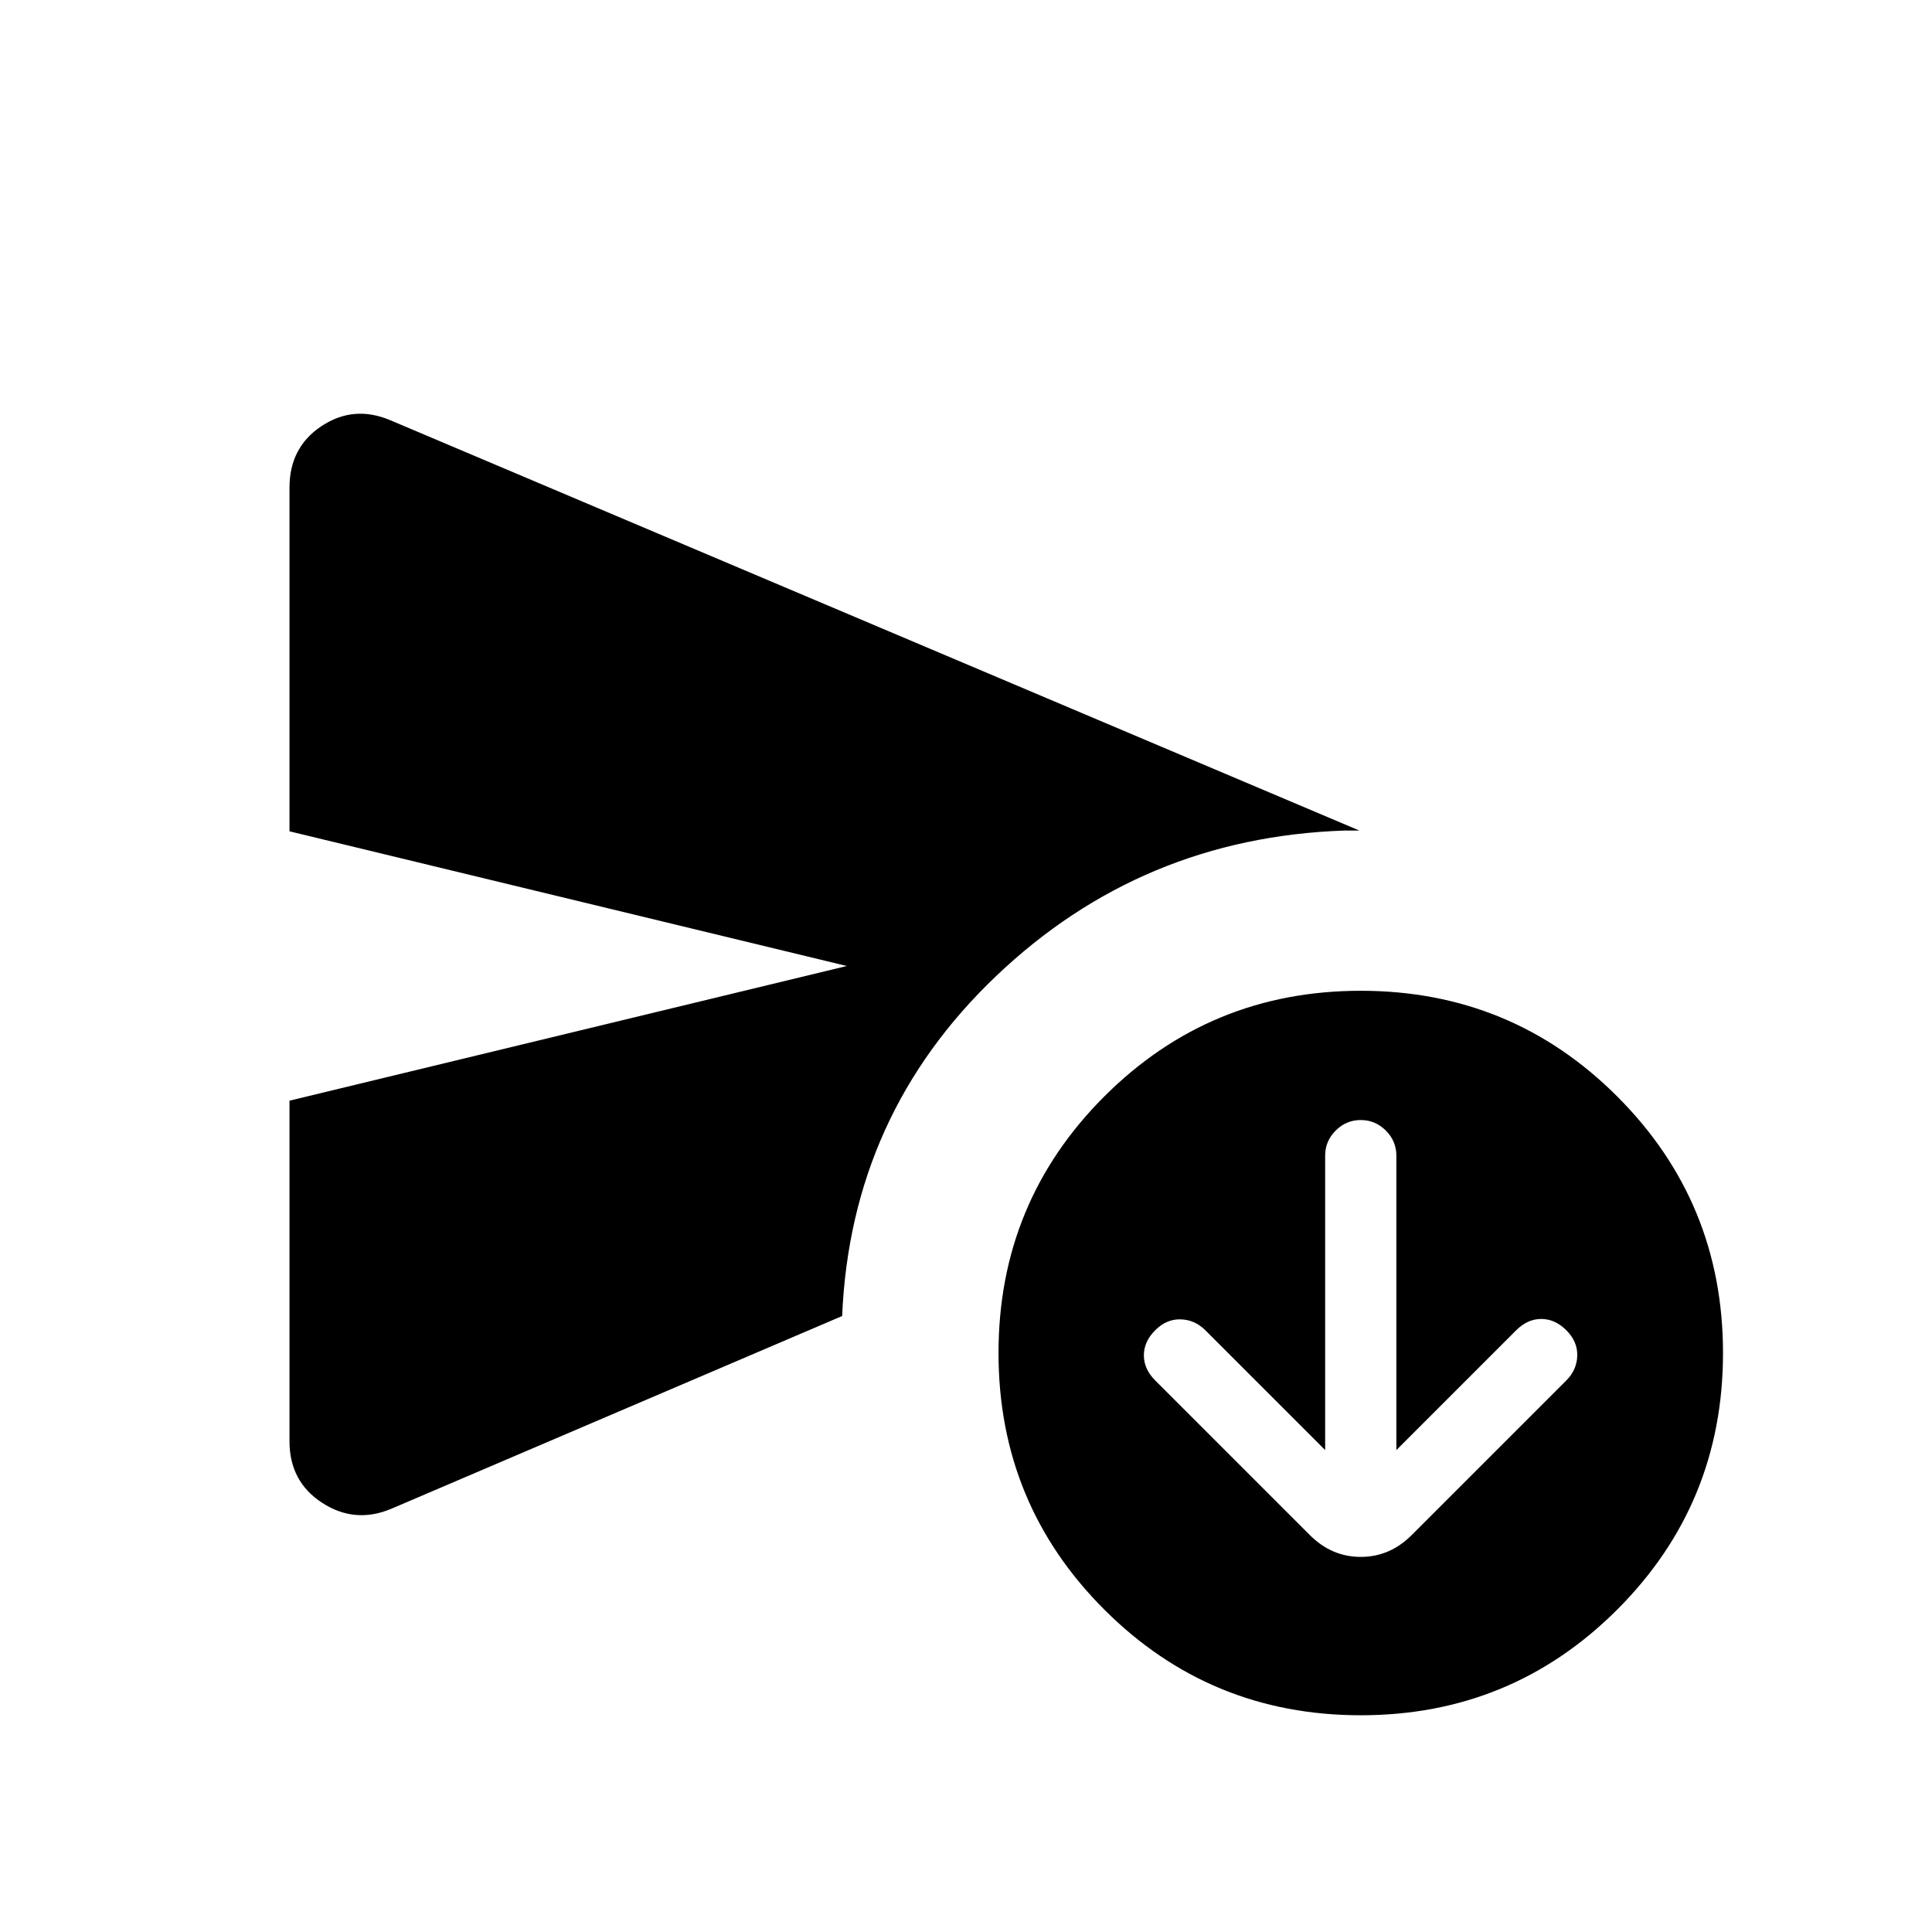 <svg xmlns="http://www.w3.org/2000/svg" height="24" viewBox="0 -960 960 960" width="24"><path d="M143.848-243.848v-169.23L420.768-480l-276.92-66.922v-170.769q0-20.076 15.961-30.615 15.962-10.538 34.039-2.923L675.46-547.307h-7.384Q567.231-543.845 494.963-475q-72.269 68.845-76.5 168.921v-.615.615l-224 95.769q-18.077 7.616-34.346-2.923-16.269-10.538-16.269-30.615Zm532.306 136.154q-74.923 0-127.461-52.538t-52.538-127.461q0-74.922 52.538-127.46t127.461-52.538q74.922 0 127.46 52.538t52.538 127.46q0 74.923-52.538 127.461t-127.46 52.538Zm-17.693-131.768L598.923-299q-5.231-5.231-12.269-5.423-7.039-.193-12.654 5.423-5.615 5.615-5.615 12.461T574-274.078l76.846 76.847q10.846 10.846 25.308 10.846 14.461 0 25.307-10.846l76.846-76.847q5.231-5.23 5.423-12.269.192-7.038-5.423-12.653-5.615-5.616-12.461-5.616T753.384-299l-59.538 59.538V-385.77q0-7.23-5.231-12.461t-12.461-5.231q-7.231 0-12.462 5.231t-5.231 12.461v146.308Z"/></svg>